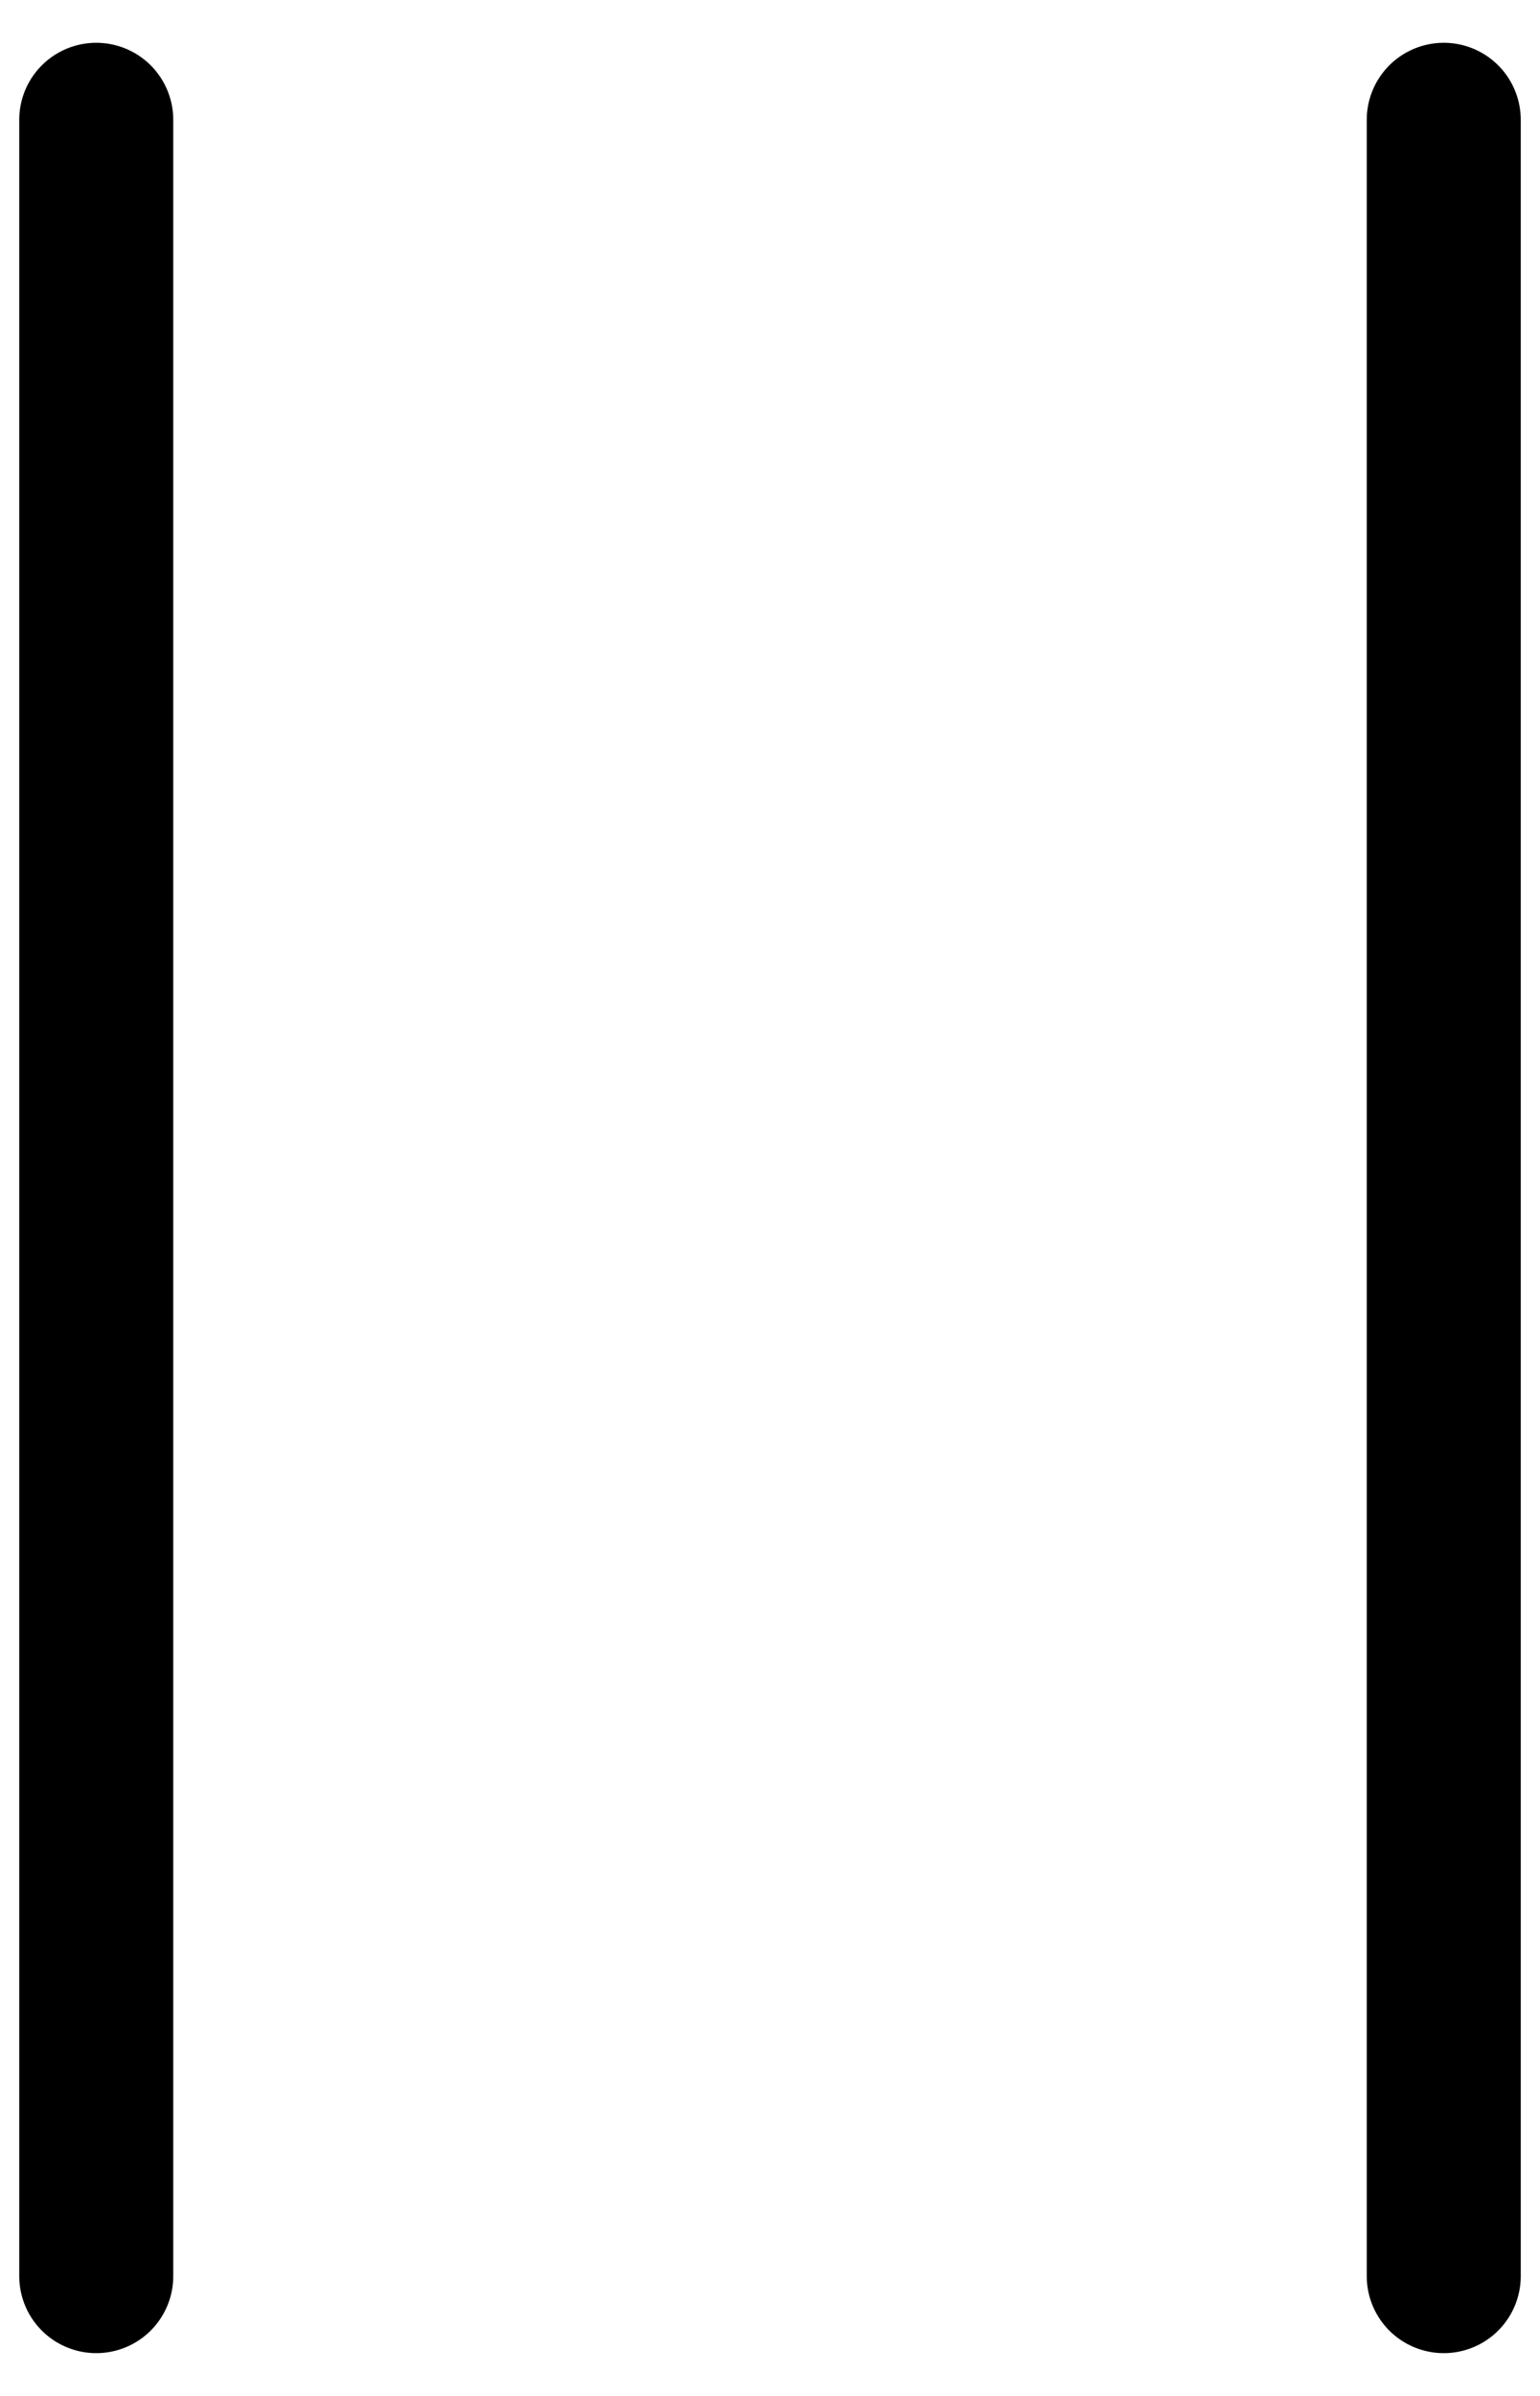 <svg width="18" height="28" viewBox="0 0 20 30" fill="none" xmlns="http://www.w3.org/2000/svg">
<path d="M1.25 29L1.25 1M18.75 29L18.75 1" stroke="currentColor" stroke-width="2" stroke-linecap="round" stroke-linejoin="round"/>
</svg>
